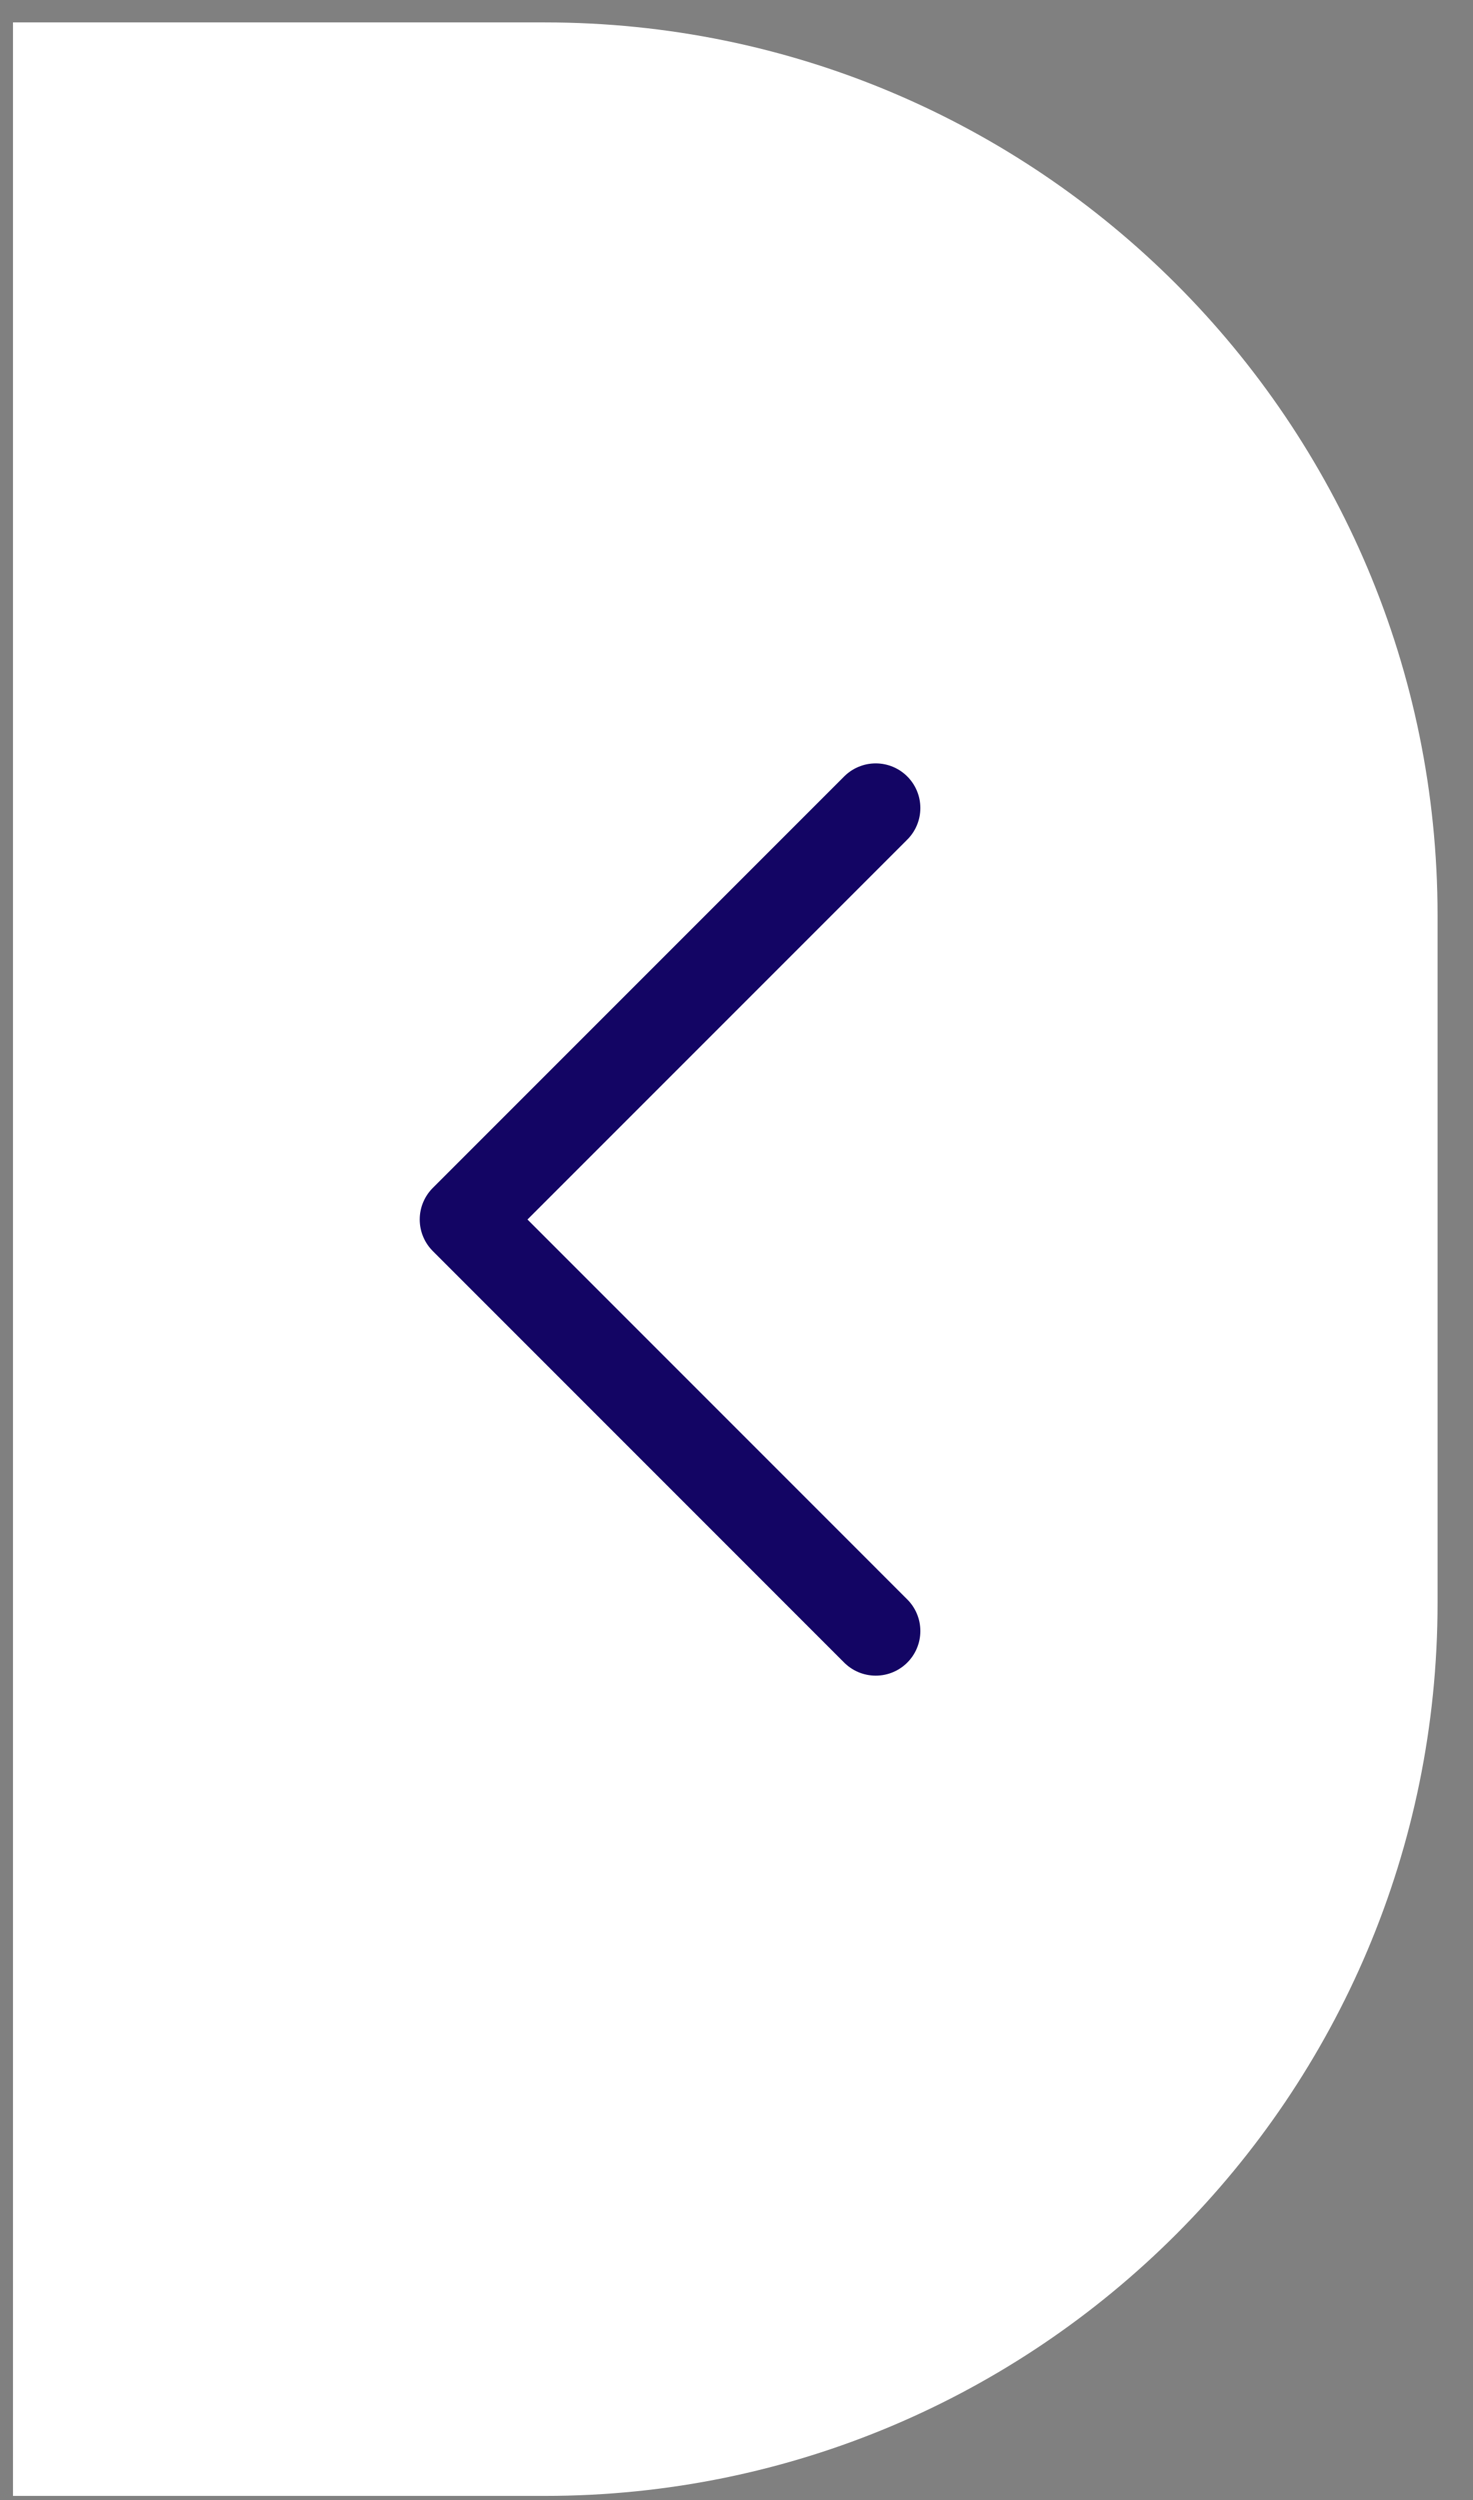 <svg width="33" height="56" viewBox="0 0 33 56" fill="none" xmlns="http://www.w3.org/2000/svg">
<rect x="0" y="0" width="33" height="56" fill="#808080" stroke="none"/>
<path d="M0.291 0.502H12.206C23.251 0.502 32.206 9.457 32.206 20.502V35.903C32.206 46.948 23.251 55.903 12.206 55.903H0.291V0.502Z" fill="white"/>
<path d="M19.619 36.531L10.403 27.314L19.619 18.098" stroke="#130564" stroke-width="2" stroke-linecap="round" stroke-linejoin="round"/>
</svg>
